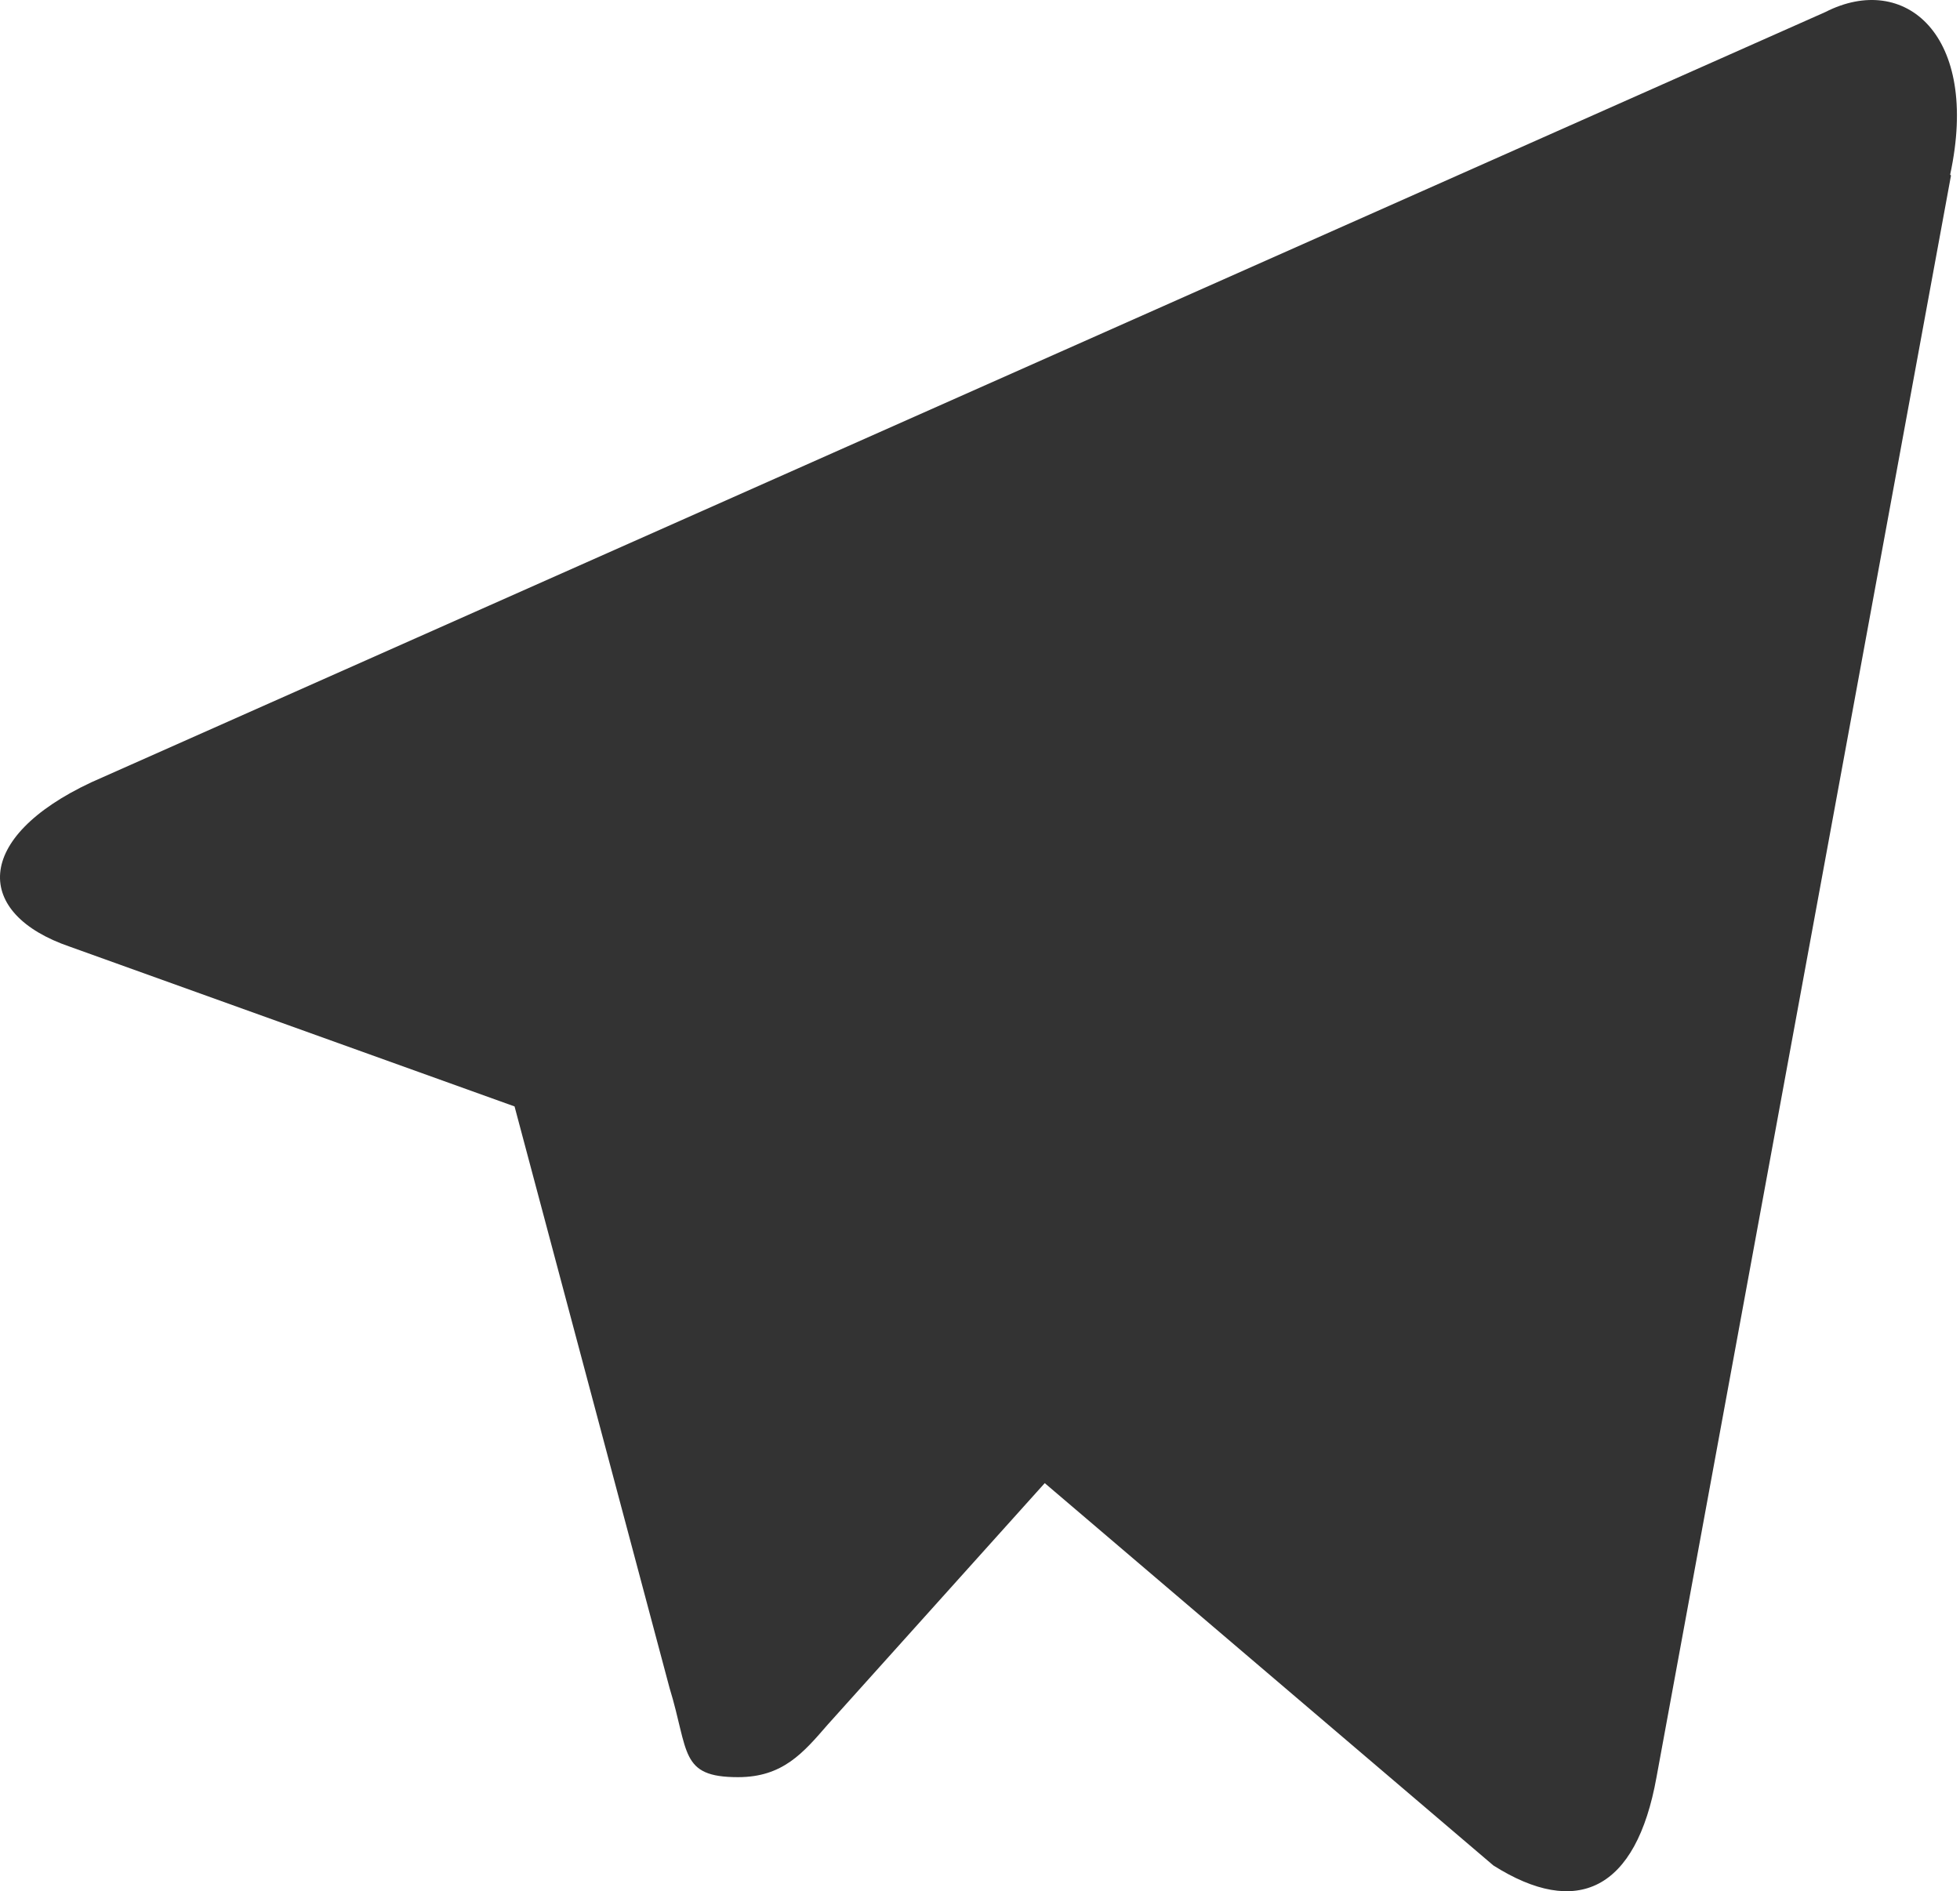 <svg width="57" height="55" viewBox="0 0 57 55" fill="none" xmlns="http://www.w3.org/2000/svg">
<path d="M56.738 5.104L48.174 51.683C47.581 54.988 45.85 55.781 43.43 54.251L30.383 43.132L24.073 50.153C23.362 50.972 22.769 51.683 21.464 51.683C19.756 51.683 20.041 50.945 19.471 49.087L14.964 32.177L2.036 27.533C-0.763 26.577 -0.786 24.364 2.653 22.752L53.085 0.35C55.386 -0.824 57.592 1.006 56.714 5.077L56.738 5.104Z" fill="#333333"/>
</svg>
